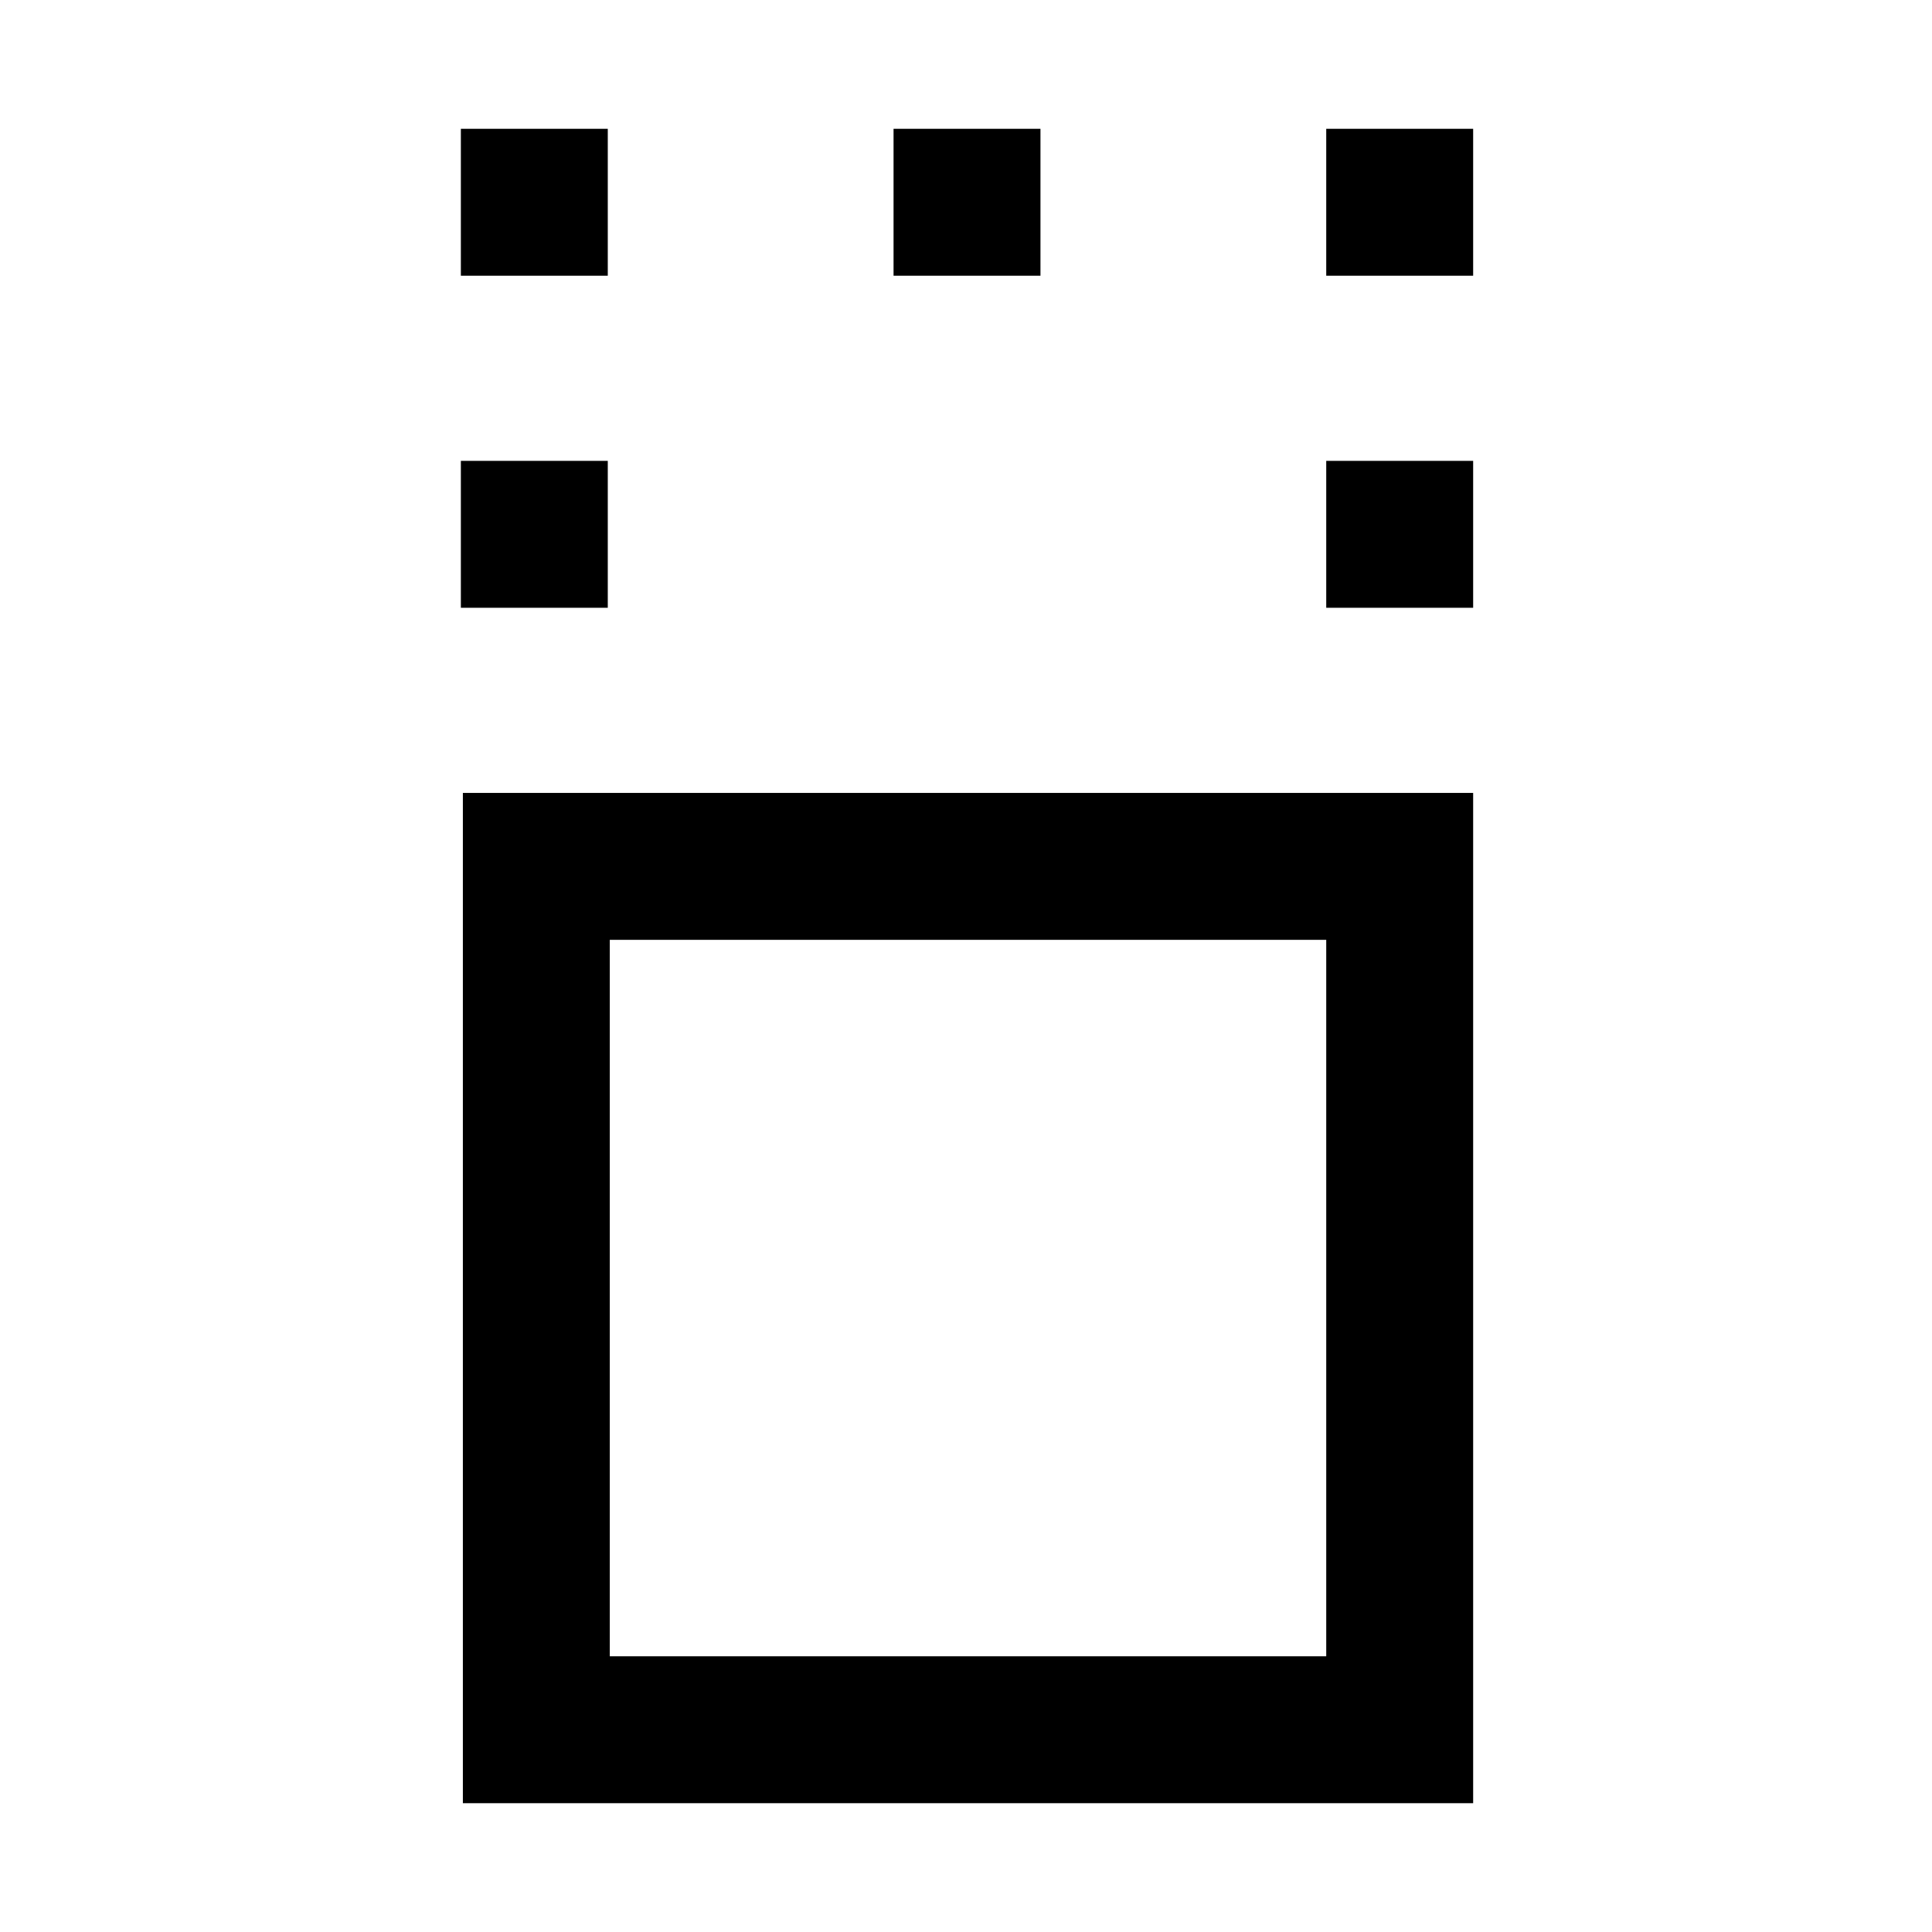<svg xmlns="http://www.w3.org/2000/svg" height="48" viewBox="0 -960 960 960" width="48"><path d="M230-64v-502h502v502H230Zm73-73h356v-356H303v356Zm-74-521v-73h73v73h-73Zm430 0v-73h73v73h-73ZM229-823v-73h73v73h-73Zm215 0v-73h73v73h-73Zm215 0v-73h73v73h-73ZM481-315Z"/></svg>